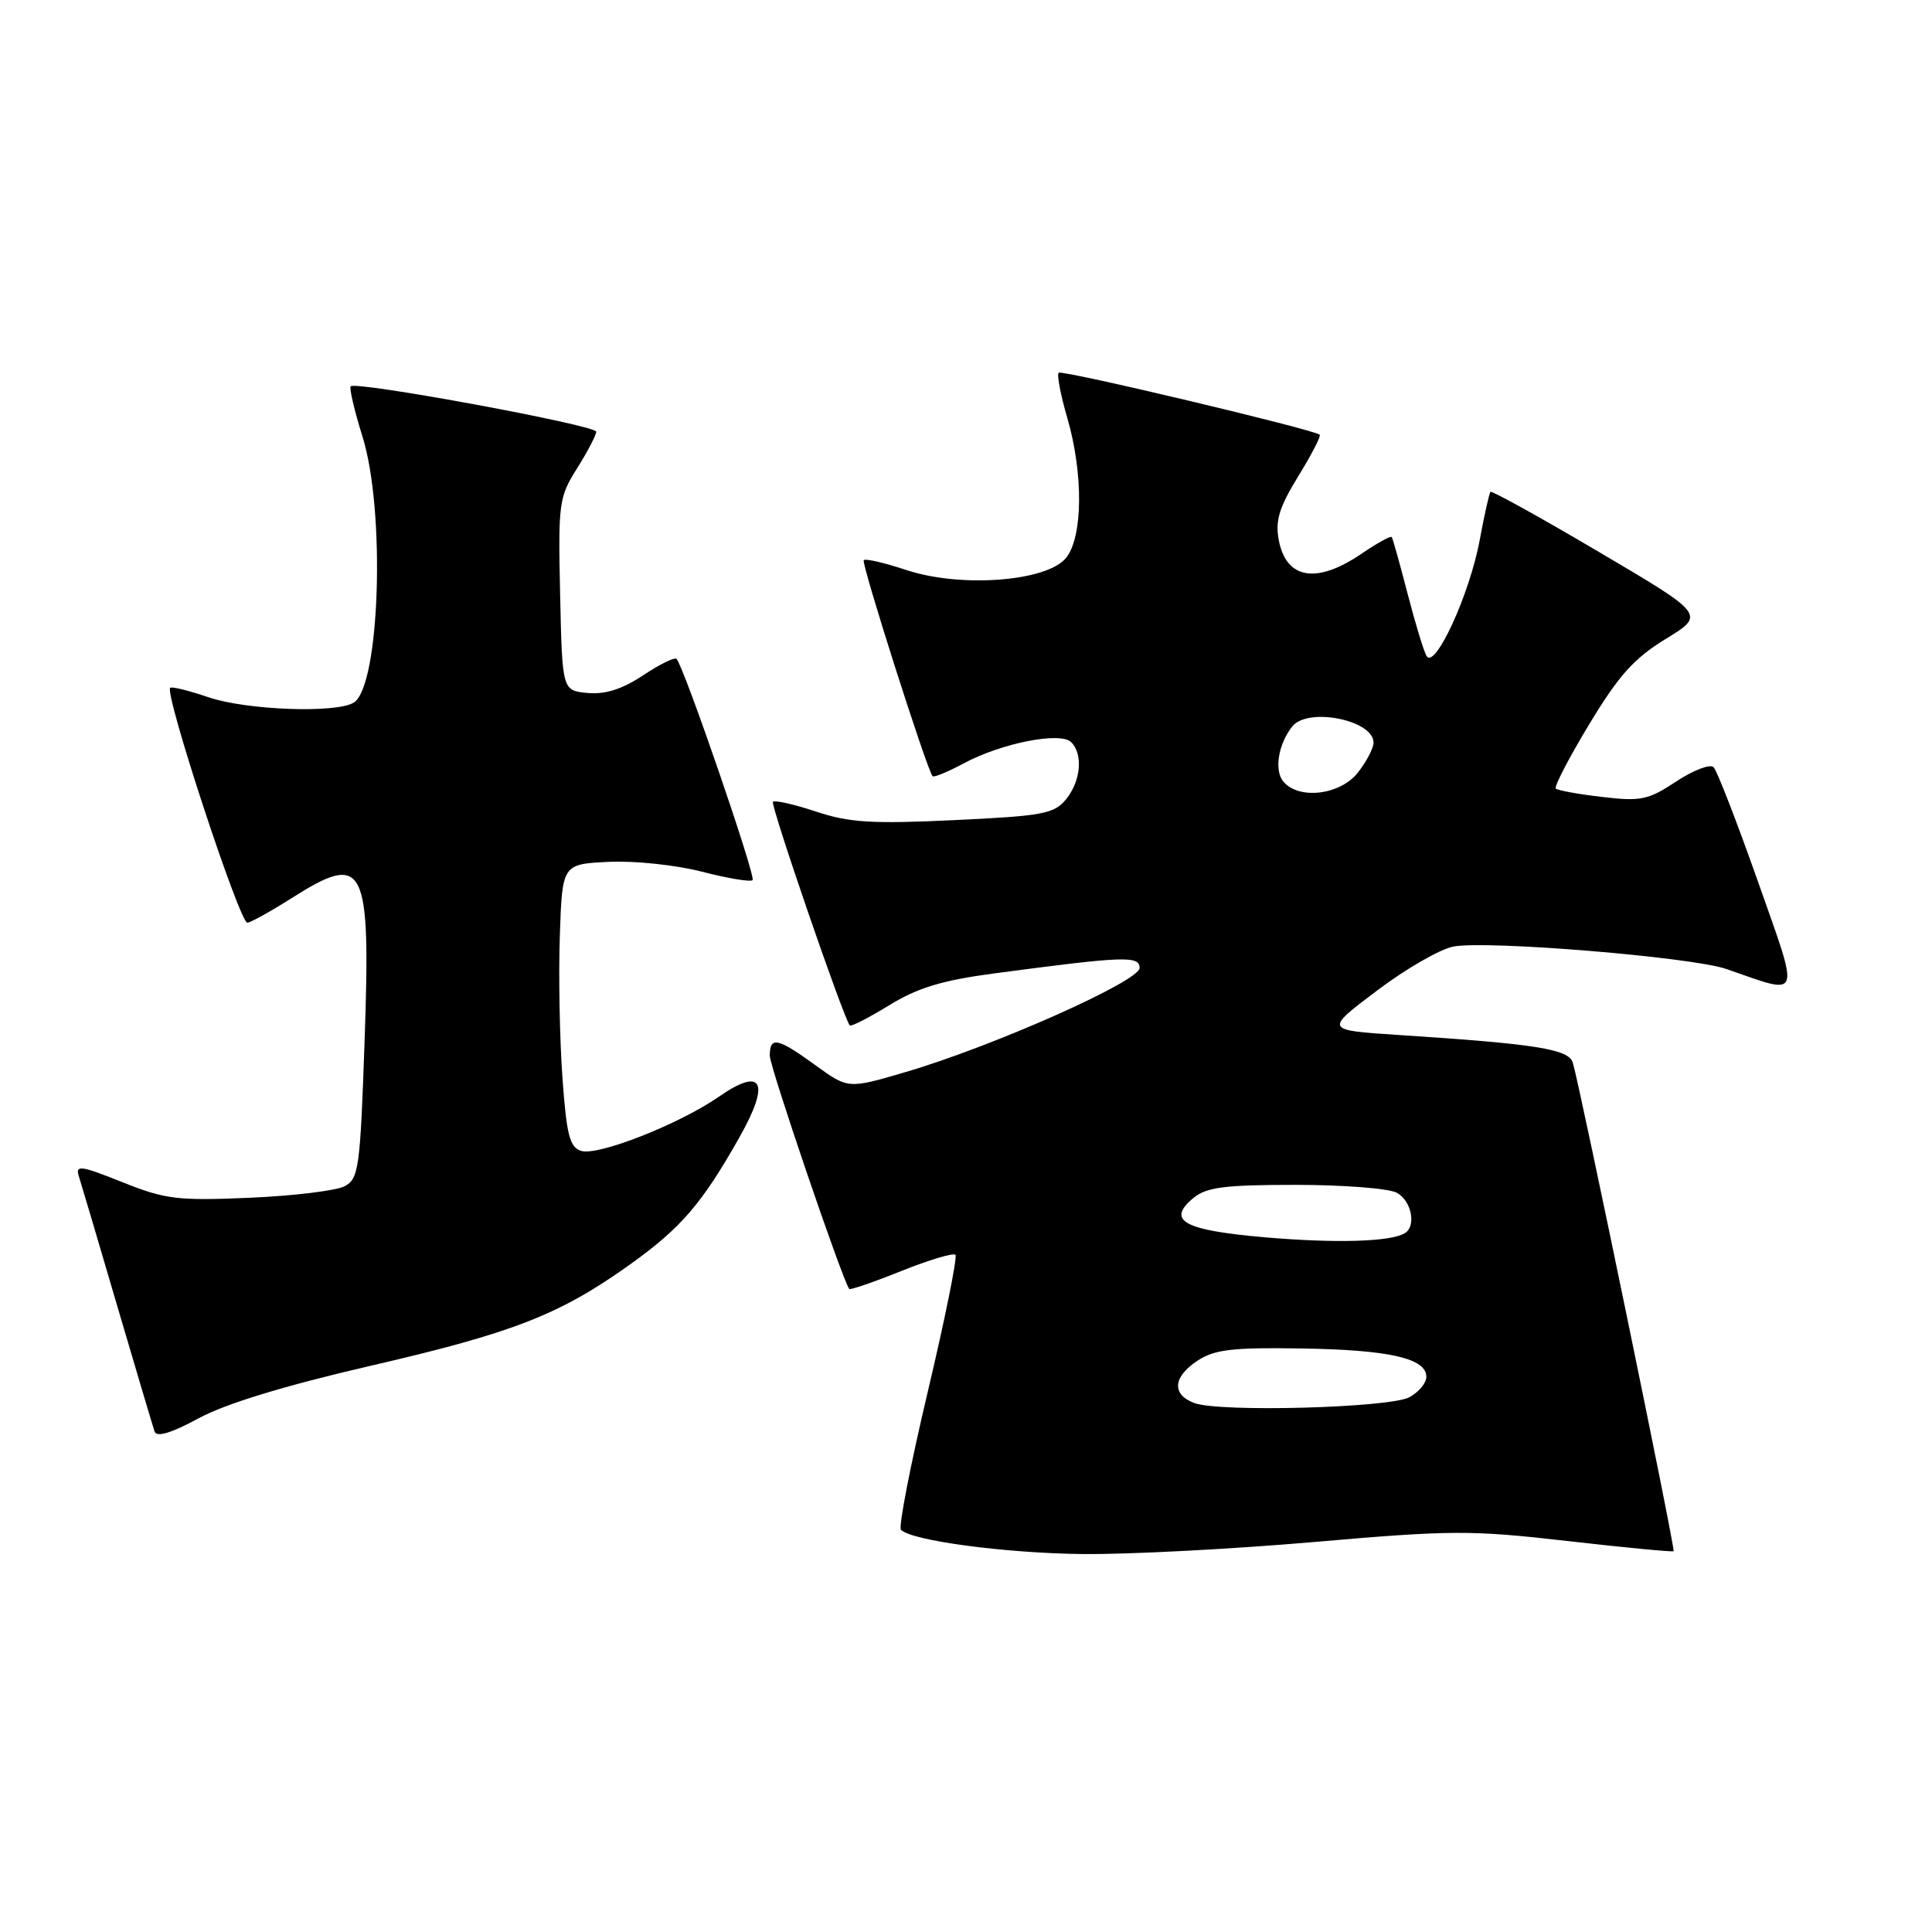 <?xml version="1.0" encoding="UTF-8" standalone="no"?>
<!DOCTYPE svg PUBLIC "-//W3C//DTD SVG 1.1//EN" "http://www.w3.org/Graphics/SVG/1.1/DTD/svg11.dtd" >
<svg xmlns="http://www.w3.org/2000/svg" xmlns:xlink="http://www.w3.org/1999/xlink" version="1.1" viewBox="0 0 256 256">
 <g >
 <path fill="currentColor"
d=" M 174.17 204.32 C 192.34 202.74 194.88 202.73 207.67 204.19 C 215.28 205.06 221.62 205.67 221.76 205.54 C 222.02 205.32 209.40 144.16 208.41 140.82 C 207.87 139.01 203.63 138.33 185.31 137.14 C 175.50 136.50 175.50 136.50 182.46 131.26 C 186.28 128.37 190.85 125.74 192.60 125.42 C 197.04 124.58 224.24 126.82 228.76 128.40 C 238.85 131.90 238.55 132.74 232.92 116.76 C 230.15 108.92 227.52 102.12 227.06 101.66 C 226.60 101.20 224.37 102.05 222.11 103.55 C 218.40 106.00 217.42 106.21 212.30 105.60 C 209.16 105.24 206.40 104.73 206.15 104.49 C 205.91 104.24 207.90 100.40 210.59 95.95 C 214.49 89.49 216.53 87.22 220.72 84.66 C 225.97 81.45 225.97 81.45 211.89 73.15 C 204.15 68.58 197.67 65.00 197.50 65.17 C 197.33 65.35 196.69 68.20 196.08 71.50 C 194.75 78.76 190.07 88.92 189.00 86.88 C 188.60 86.12 187.46 82.35 186.47 78.50 C 185.47 74.65 184.55 71.35 184.41 71.16 C 184.27 70.97 182.44 71.99 180.35 73.41 C 174.43 77.43 170.42 76.74 169.44 71.55 C 168.96 68.98 169.50 67.22 172.03 63.10 C 173.79 60.24 175.07 57.77 174.87 57.60 C 173.98 56.88 140.69 48.97 140.28 49.39 C 140.02 49.64 140.53 52.32 141.41 55.33 C 143.57 62.76 143.50 71.17 141.25 73.93 C 138.71 77.06 127.29 77.92 120.09 75.53 C 117.22 74.58 114.68 73.99 114.45 74.22 C 114.08 74.58 122.79 101.92 123.57 102.85 C 123.74 103.04 125.59 102.28 127.68 101.16 C 132.71 98.46 140.52 96.92 141.94 98.34 C 143.54 99.94 143.22 103.51 141.25 105.92 C 139.68 107.84 138.16 108.12 126.45 108.67 C 115.54 109.19 112.53 109.00 108.13 107.54 C 105.24 106.58 102.67 106.00 102.42 106.24 C 102.05 106.62 111.73 134.81 112.60 135.87 C 112.76 136.07 115.11 134.87 117.81 133.21 C 121.56 130.90 124.84 129.90 131.61 129.00 C 148.96 126.69 151.00 126.61 151.00 128.26 C 151.00 130.02 131.62 138.64 119.94 142.07 C 112.38 144.29 112.38 144.29 108.04 141.14 C 103.02 137.50 102.00 137.29 102.00 139.88 C 102.00 141.36 111.63 169.64 112.53 170.79 C 112.65 170.96 115.76 169.89 119.42 168.42 C 123.09 166.95 126.32 165.98 126.60 166.27 C 126.88 166.55 125.23 174.72 122.93 184.43 C 120.63 194.14 119.03 202.37 119.38 202.71 C 120.83 204.16 133.25 205.81 143.50 205.92 C 149.55 205.98 163.35 205.26 174.17 204.32 Z  M 49.04 180.99 C 68.01 176.61 74.14 174.22 83.45 167.57 C 90.23 162.73 93.02 159.49 97.99 150.68 C 102.11 143.38 101.05 141.30 95.27 145.31 C 90.01 148.96 79.22 153.20 77.01 152.50 C 75.48 152.02 75.07 150.41 74.52 142.71 C 74.16 137.65 74.00 129.22 74.18 124.00 C 74.50 114.50 74.50 114.50 80.68 114.20 C 84.12 114.04 89.60 114.62 93.04 115.51 C 96.44 116.39 99.44 116.89 99.72 116.62 C 100.19 116.15 90.60 88.26 89.64 87.30 C 89.39 87.05 87.38 88.04 85.19 89.50 C 82.40 91.34 80.18 92.04 77.84 91.82 C 74.50 91.50 74.50 91.50 74.22 78.78 C 73.95 66.65 74.06 65.87 76.47 62.05 C 77.86 59.84 79.00 57.66 79.00 57.20 C 79.00 56.35 47.19 50.47 46.47 51.19 C 46.26 51.41 46.96 54.42 48.04 57.88 C 51.10 67.71 50.34 90.90 46.89 93.09 C 44.59 94.54 32.69 94.11 27.62 92.39 C 25.02 91.50 22.74 90.94 22.55 91.14 C 21.78 91.96 31.81 122.48 32.79 122.27 C 33.37 122.15 36.00 120.69 38.62 119.02 C 48.35 112.85 49.13 114.37 48.31 137.93 C 47.73 154.78 47.54 156.18 45.67 157.18 C 44.56 157.77 38.89 158.46 33.08 158.71 C 23.49 159.12 21.91 158.92 16.20 156.64 C 10.77 154.46 9.97 154.34 10.43 155.80 C 10.73 156.74 13.02 164.47 15.52 173.00 C 18.03 181.53 20.26 189.03 20.48 189.68 C 20.75 190.48 22.68 189.90 26.32 187.93 C 29.88 186.00 37.71 183.61 49.04 180.99 Z  M 158.25 185.91 C 155.22 184.77 155.41 182.43 158.72 180.27 C 160.95 178.81 163.39 178.53 172.47 178.68 C 184.10 178.86 189.00 179.98 189.00 182.44 C 189.00 183.26 187.99 184.47 186.75 185.14 C 184.10 186.55 161.61 187.16 158.25 185.91 Z  M 167.59 163.95 C 156.83 163.01 154.52 161.74 158.12 158.75 C 159.85 157.31 162.24 157.00 171.68 157.00 C 177.98 157.00 184.00 157.47 185.07 158.04 C 187.02 159.08 187.71 162.45 186.15 163.40 C 184.30 164.55 177.01 164.76 167.59 163.95 Z  M 170.04 103.55 C 168.81 102.06 169.38 98.58 171.24 96.25 C 173.31 93.67 182.00 95.41 182.00 98.40 C 182.00 99.13 181.07 100.92 179.93 102.37 C 177.57 105.36 172.09 106.01 170.04 103.55 Z "/>
</g>
</svg>
